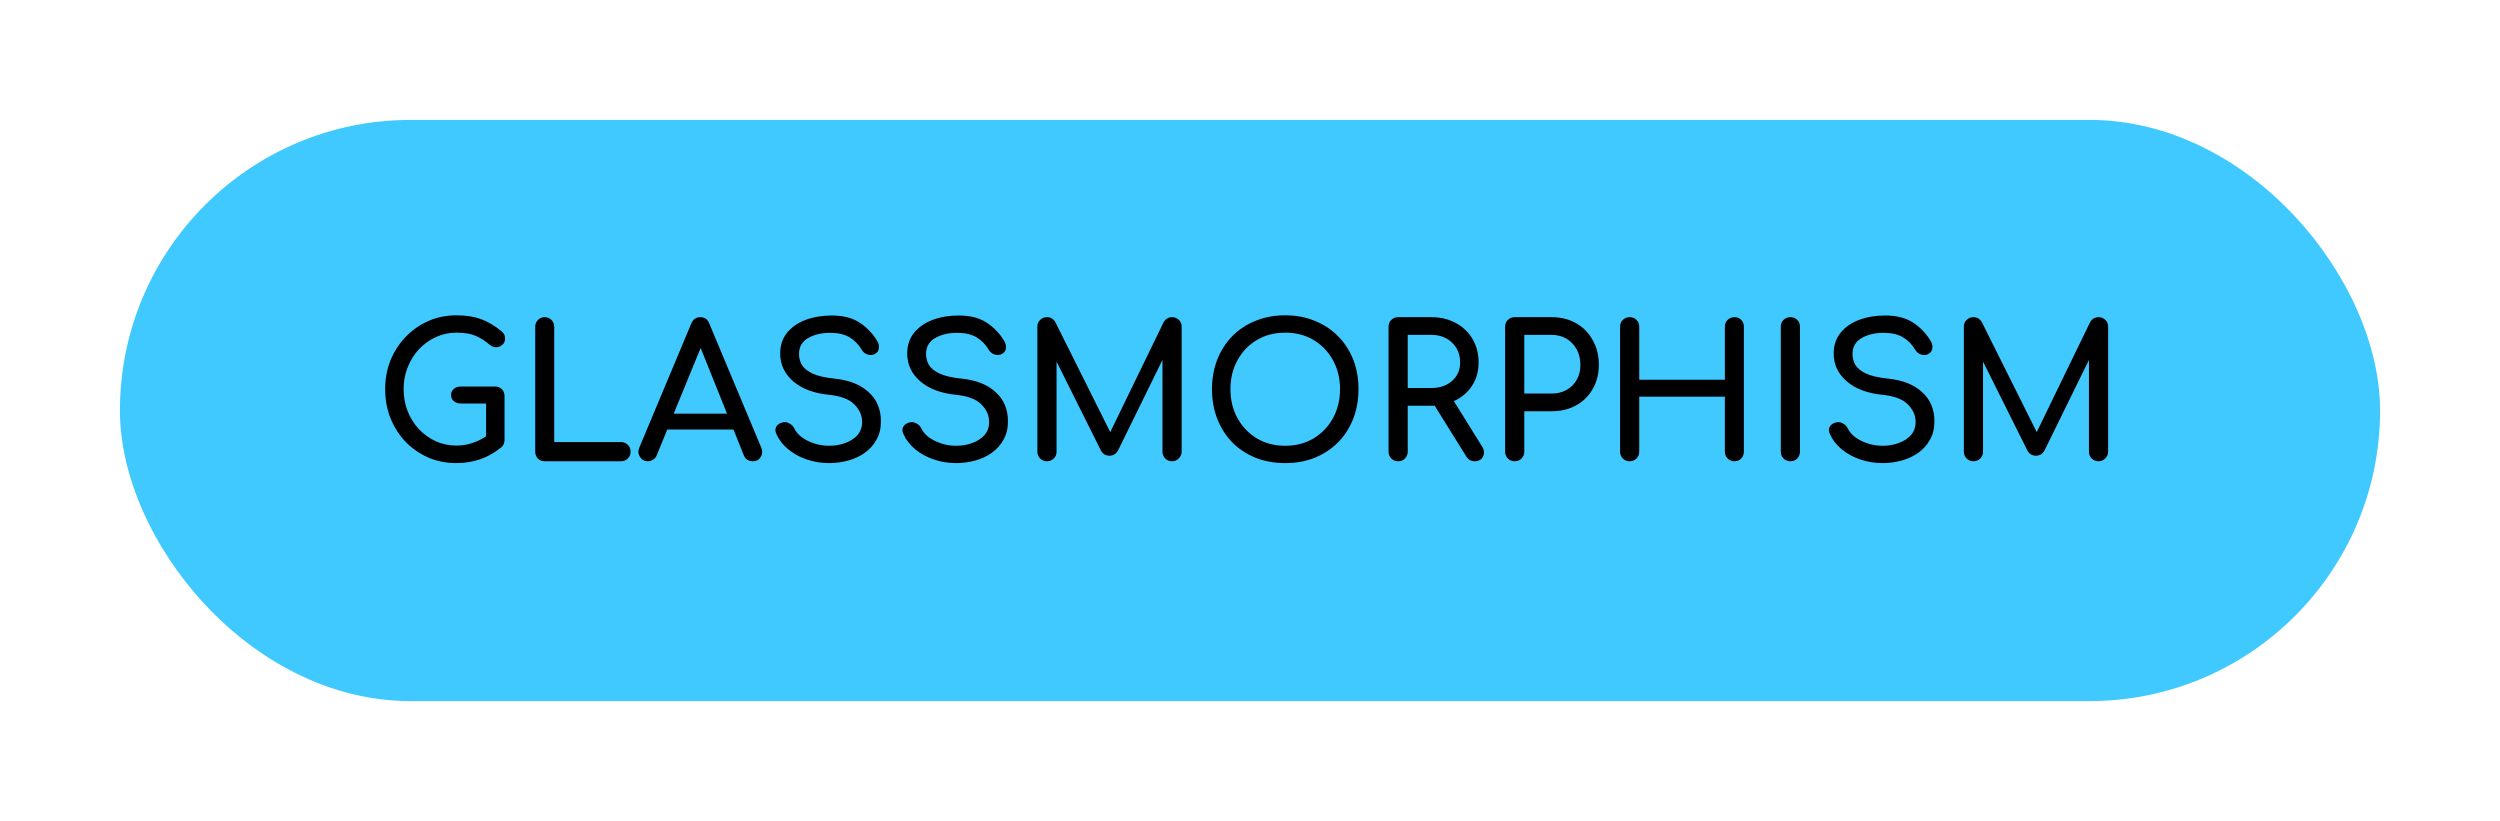 <svg width="271" height="89" viewBox="0 0 271 89" fill="none" xmlns="http://www.w3.org/2000/svg">
<g filter="url(#filter0_d)">
<rect x="13" y="13" width="245" height="63" rx="31.5" fill="#40C9FF"/>
</g>
<g filter="url(#filter1_d)">
<path d="M49.471 50.2C48.391 50.2 47.377 50 46.431 49.6C45.497 49.187 44.677 48.62 43.971 47.9C43.277 47.167 42.731 46.313 42.331 45.34C41.944 44.367 41.751 43.313 41.751 42.18C41.751 41.06 41.944 40.02 42.331 39.06C42.731 38.087 43.277 37.24 43.971 36.52C44.677 35.787 45.497 35.213 46.431 34.8C47.364 34.387 48.377 34.18 49.471 34.18C50.497 34.18 51.377 34.313 52.111 34.58C52.857 34.847 53.604 35.287 54.351 35.9C54.511 36.033 54.617 36.16 54.671 36.28C54.724 36.4 54.751 36.547 54.751 36.72C54.751 36.973 54.657 37.187 54.471 37.36C54.297 37.533 54.077 37.627 53.811 37.64C53.557 37.653 53.317 37.567 53.091 37.38C52.597 36.953 52.084 36.627 51.551 36.4C51.031 36.173 50.337 36.06 49.471 36.06C48.684 36.06 47.944 36.22 47.251 36.54C46.557 36.86 45.944 37.3 45.411 37.86C44.891 38.42 44.484 39.073 44.191 39.82C43.897 40.553 43.751 41.34 43.751 42.18C43.751 43.033 43.897 43.833 44.191 44.58C44.484 45.313 44.891 45.96 45.411 46.52C45.944 47.08 46.557 47.52 47.251 47.84C47.944 48.147 48.684 48.3 49.471 48.3C50.057 48.3 50.617 48.213 51.151 48.04C51.684 47.867 52.197 47.62 52.691 47.3V43.74H49.931C49.637 43.74 49.391 43.653 49.191 43.48C48.991 43.307 48.891 43.087 48.891 42.82C48.891 42.553 48.991 42.333 49.191 42.16C49.391 41.987 49.637 41.9 49.931 41.9H53.671C53.977 41.9 54.224 42 54.411 42.2C54.597 42.387 54.691 42.633 54.691 42.94V47.72C54.691 47.853 54.664 47.987 54.611 48.12C54.571 48.24 54.491 48.353 54.371 48.46C53.664 49.047 52.897 49.487 52.071 49.78C51.244 50.06 50.377 50.2 49.471 50.2ZM59.038 50C58.744 50 58.498 49.9 58.298 49.7C58.111 49.5 58.018 49.253 58.018 48.96V35.42C58.018 35.127 58.118 34.88 58.318 34.68C58.518 34.48 58.758 34.38 59.038 34.38C59.331 34.38 59.578 34.48 59.778 34.68C59.978 34.88 60.078 35.127 60.078 35.42V47.92H67.318C67.611 47.92 67.858 48.02 68.058 48.22C68.258 48.42 68.358 48.667 68.358 48.96C68.358 49.253 68.258 49.5 68.058 49.7C67.858 49.9 67.611 50 67.318 50H59.038ZM70.23 50C69.856 50 69.57 49.84 69.37 49.52C69.17 49.2 69.15 48.86 69.31 48.5L74.93 35.08C75.13 34.613 75.456 34.38 75.91 34.38C76.39 34.38 76.716 34.613 76.89 35.08L82.53 48.54C82.676 48.913 82.65 49.253 82.45 49.56C82.263 49.853 81.976 50 81.59 50C81.39 50 81.196 49.947 81.01 49.84C80.836 49.72 80.71 49.56 80.63 49.36L79.51 46.56H72.33L71.19 49.36C71.096 49.573 70.956 49.733 70.77 49.84C70.596 49.947 70.416 50 70.23 50ZM73.03 44.84H78.81L75.95 37.72L73.03 44.84ZM89.872 50.2C89.019 50.2 88.205 50.067 87.432 49.8C86.659 49.533 85.985 49.16 85.412 48.68C84.839 48.2 84.419 47.647 84.152 47.02C84.019 46.74 84.019 46.48 84.152 46.24C84.299 46 84.539 45.847 84.872 45.78C85.112 45.727 85.345 45.767 85.572 45.9C85.812 46.02 85.992 46.207 86.112 46.46C86.272 46.793 86.532 47.1 86.892 47.38C87.265 47.66 87.712 47.887 88.232 48.06C88.752 48.233 89.299 48.32 89.872 48.32C90.512 48.32 91.099 48.22 91.632 48.02C92.179 47.82 92.619 47.533 92.952 47.16C93.285 46.773 93.452 46.3 93.452 45.74C93.452 45.033 93.172 44.4 92.612 43.84C92.065 43.28 91.159 42.933 89.892 42.8C88.239 42.64 86.939 42.153 85.992 41.34C85.045 40.527 84.572 39.52 84.572 38.32C84.572 37.44 84.819 36.693 85.312 36.08C85.805 35.467 86.472 35 87.312 34.68C88.165 34.36 89.112 34.2 90.152 34.2C91.365 34.2 92.359 34.447 93.132 34.94C93.905 35.433 94.545 36.087 95.052 36.9C95.239 37.193 95.312 37.473 95.272 37.74C95.245 37.993 95.119 38.193 94.892 38.34C94.639 38.5 94.365 38.533 94.072 38.44C93.779 38.347 93.559 38.173 93.412 37.92C93.079 37.347 92.645 36.9 92.112 36.58C91.592 36.26 90.919 36.093 90.092 36.08C89.105 36.067 88.279 36.253 87.612 36.64C86.945 37.013 86.612 37.593 86.612 38.38C86.612 38.78 86.712 39.167 86.912 39.54C87.125 39.9 87.505 40.213 88.052 40.48C88.612 40.747 89.412 40.933 90.452 41.04C92.039 41.2 93.272 41.687 94.152 42.5C95.045 43.3 95.492 44.36 95.492 45.68C95.492 46.44 95.332 47.1 95.012 47.66C94.705 48.22 94.285 48.693 93.752 49.08C93.232 49.453 92.632 49.733 91.952 49.92C91.285 50.107 90.592 50.2 89.872 50.2ZM103.642 50.2C102.788 50.2 101.975 50.067 101.202 49.8C100.428 49.533 99.755 49.16 99.182 48.68C98.608 48.2 98.188 47.647 97.922 47.02C97.788 46.74 97.788 46.48 97.922 46.24C98.068 46 98.308 45.847 98.642 45.78C98.882 45.727 99.115 45.767 99.342 45.9C99.582 46.02 99.762 46.207 99.882 46.46C100.042 46.793 100.302 47.1 100.662 47.38C101.035 47.66 101.482 47.887 102.002 48.06C102.522 48.233 103.068 48.32 103.642 48.32C104.282 48.32 104.868 48.22 105.402 48.02C105.948 47.82 106.388 47.533 106.722 47.16C107.055 46.773 107.222 46.3 107.222 45.74C107.222 45.033 106.942 44.4 106.382 43.84C105.835 43.28 104.928 42.933 103.662 42.8C102.008 42.64 100.708 42.153 99.762 41.34C98.815 40.527 98.342 39.52 98.342 38.32C98.342 37.44 98.588 36.693 99.082 36.08C99.575 35.467 100.242 35 101.082 34.68C101.935 34.36 102.882 34.2 103.922 34.2C105.135 34.2 106.128 34.447 106.902 34.94C107.675 35.433 108.315 36.087 108.822 36.9C109.008 37.193 109.082 37.473 109.042 37.74C109.015 37.993 108.888 38.193 108.662 38.34C108.408 38.5 108.135 38.533 107.842 38.44C107.548 38.347 107.328 38.173 107.182 37.92C106.848 37.347 106.415 36.9 105.882 36.58C105.362 36.26 104.688 36.093 103.862 36.08C102.875 36.067 102.048 36.253 101.382 36.64C100.715 37.013 100.382 37.593 100.382 38.38C100.382 38.78 100.482 39.167 100.682 39.54C100.895 39.9 101.275 40.213 101.822 40.48C102.382 40.747 103.182 40.933 104.222 41.04C105.808 41.2 107.042 41.687 107.922 42.5C108.815 43.3 109.262 44.36 109.262 45.68C109.262 46.44 109.102 47.1 108.782 47.66C108.475 48.22 108.055 48.693 107.522 49.08C107.002 49.453 106.402 49.733 105.722 49.92C105.055 50.107 104.362 50.2 103.642 50.2ZM113.491 50C113.198 50 112.951 49.9 112.751 49.7C112.551 49.5 112.451 49.253 112.451 48.96V35.42C112.451 35.113 112.551 34.867 112.751 34.68C112.951 34.48 113.198 34.38 113.491 34.38C113.891 34.38 114.198 34.567 114.411 34.94L120.351 46.84L126.131 34.94C126.345 34.567 126.651 34.38 127.051 34.38C127.345 34.38 127.591 34.48 127.791 34.68C127.991 34.867 128.091 35.113 128.091 35.42V48.96C128.091 49.253 127.985 49.5 127.771 49.7C127.571 49.9 127.331 50 127.051 50C126.758 50 126.511 49.9 126.311 49.7C126.111 49.5 126.011 49.253 126.011 48.96V39.02L121.171 48.88C120.945 49.227 120.645 49.4 120.271 49.4C119.831 49.4 119.511 49.193 119.311 48.78L114.531 39.2V48.96C114.531 49.253 114.431 49.5 114.231 49.7C114.031 49.9 113.785 50 113.491 50ZM139.32 50.2C138.146 50.2 137.073 50.007 136.1 49.62C135.126 49.22 134.286 48.667 133.58 47.96C132.886 47.24 132.346 46.393 131.96 45.42C131.573 44.433 131.38 43.353 131.38 42.18C131.38 41.007 131.573 39.933 131.96 38.96C132.346 37.987 132.886 37.147 133.58 36.44C134.286 35.72 135.126 35.167 136.1 34.78C137.073 34.38 138.146 34.18 139.32 34.18C140.493 34.18 141.56 34.38 142.52 34.78C143.493 35.167 144.333 35.72 145.04 36.44C145.746 37.147 146.293 37.987 146.68 38.96C147.066 39.933 147.26 41.007 147.26 42.18C147.26 43.353 147.066 44.433 146.68 45.42C146.293 46.393 145.746 47.24 145.04 47.96C144.333 48.667 143.493 49.22 142.52 49.62C141.56 50.007 140.493 50.2 139.32 50.2ZM139.32 48.32C140.48 48.32 141.506 48.053 142.4 47.52C143.293 46.973 143.993 46.24 144.5 45.32C145.006 44.387 145.26 43.34 145.26 42.18C145.26 41.02 145.006 39.98 144.5 39.06C143.993 38.127 143.293 37.393 142.4 36.86C141.506 36.327 140.48 36.06 139.32 36.06C138.16 36.06 137.133 36.327 136.24 36.86C135.346 37.393 134.646 38.127 134.14 39.06C133.633 39.98 133.38 41.02 133.38 42.18C133.38 43.34 133.633 44.387 134.14 45.32C134.646 46.24 135.346 46.973 136.24 47.52C137.133 48.053 138.16 48.32 139.32 48.32ZM151.558 50C151.264 50 151.018 49.9 150.818 49.7C150.618 49.5 150.518 49.253 150.518 48.96V35.42C150.518 35.113 150.618 34.867 150.818 34.68C151.018 34.48 151.264 34.38 151.558 34.38H155.158C156.158 34.38 157.044 34.593 157.818 35.02C158.591 35.433 159.191 36.007 159.618 36.74C160.058 37.473 160.278 38.327 160.278 39.3C160.278 40.26 160.038 41.107 159.558 41.84C159.078 42.56 158.424 43.107 157.598 43.48L160.658 48.4C160.898 48.787 160.931 49.153 160.758 49.5C160.584 49.833 160.284 50 159.858 50C159.471 50 159.171 49.833 158.958 49.5L155.518 43.98C155.398 43.98 155.278 43.98 155.158 43.98H152.598V48.96C152.598 49.253 152.498 49.5 152.298 49.7C152.111 49.9 151.864 50 151.558 50ZM152.598 42.06H155.158C156.064 42.06 156.811 41.807 157.398 41.3C157.984 40.78 158.278 40.113 158.278 39.3C158.278 38.42 157.984 37.7 157.398 37.14C156.811 36.58 156.064 36.3 155.158 36.3H152.598V42.06ZM164.194 50C163.901 50 163.654 49.9 163.454 49.7C163.254 49.5 163.154 49.253 163.154 48.96V35.42C163.154 35.113 163.254 34.867 163.454 34.68C163.654 34.48 163.901 34.38 164.194 34.38H168.194C169.194 34.38 170.081 34.6 170.854 35.04C171.628 35.48 172.228 36.093 172.654 36.88C173.094 37.653 173.314 38.547 173.314 39.56C173.314 40.533 173.094 41.4 172.654 42.16C172.228 42.92 171.628 43.513 170.854 43.94C170.081 44.367 169.194 44.58 168.194 44.58H165.234V48.96C165.234 49.253 165.134 49.5 164.934 49.7C164.748 49.9 164.501 50 164.194 50ZM165.234 42.66H168.194C169.101 42.66 169.848 42.373 170.434 41.8C171.021 41.213 171.314 40.467 171.314 39.56C171.314 38.92 171.181 38.36 170.914 37.88C170.648 37.387 170.281 37 169.814 36.72C169.348 36.44 168.808 36.3 168.194 36.3H165.234V42.66ZM176.655 50C176.362 50 176.115 49.9 175.915 49.7C175.715 49.5 175.615 49.253 175.615 48.96V35.42C175.615 35.113 175.715 34.867 175.915 34.68C176.115 34.48 176.362 34.38 176.655 34.38C176.962 34.38 177.209 34.48 177.395 34.68C177.595 34.867 177.695 35.113 177.695 35.42V41.16H186.975V35.42C186.975 35.113 187.075 34.867 187.275 34.68C187.475 34.48 187.722 34.38 188.015 34.38C188.322 34.38 188.569 34.48 188.755 34.68C188.942 34.867 189.035 35.113 189.035 35.42V48.96C189.035 49.253 188.942 49.5 188.755 49.7C188.569 49.9 188.322 50 188.015 50C187.722 50 187.475 49.9 187.275 49.7C187.075 49.5 186.975 49.253 186.975 48.96V43H177.695V48.96C177.695 49.253 177.595 49.5 177.395 49.7C177.209 49.9 176.962 50 176.655 50ZM194.077 50C193.784 50 193.537 49.9 193.337 49.7C193.137 49.5 193.037 49.253 193.037 48.96V35.42C193.037 35.113 193.137 34.867 193.337 34.68C193.537 34.48 193.784 34.38 194.077 34.38C194.384 34.38 194.63 34.48 194.817 34.68C195.017 34.867 195.117 35.113 195.117 35.42V48.96C195.117 49.253 195.017 49.5 194.817 49.7C194.63 49.9 194.384 50 194.077 50ZM204.071 50.2C203.218 50.2 202.405 50.067 201.631 49.8C200.858 49.533 200.185 49.16 199.611 48.68C199.038 48.2 198.618 47.647 198.351 47.02C198.218 46.74 198.218 46.48 198.351 46.24C198.498 46 198.738 45.847 199.071 45.78C199.311 45.727 199.545 45.767 199.771 45.9C200.011 46.02 200.191 46.207 200.311 46.46C200.471 46.793 200.731 47.1 201.091 47.38C201.465 47.66 201.911 47.887 202.431 48.06C202.951 48.233 203.498 48.32 204.071 48.32C204.711 48.32 205.298 48.22 205.831 48.02C206.378 47.82 206.818 47.533 207.151 47.16C207.485 46.773 207.651 46.3 207.651 45.74C207.651 45.033 207.371 44.4 206.811 43.84C206.265 43.28 205.358 42.933 204.091 42.8C202.438 42.64 201.138 42.153 200.191 41.34C199.245 40.527 198.771 39.52 198.771 38.32C198.771 37.44 199.018 36.693 199.511 36.08C200.005 35.467 200.671 35 201.511 34.68C202.365 34.36 203.311 34.2 204.351 34.2C205.565 34.2 206.558 34.447 207.331 34.94C208.105 35.433 208.745 36.087 209.251 36.9C209.438 37.193 209.511 37.473 209.471 37.74C209.445 37.993 209.318 38.193 209.091 38.34C208.838 38.5 208.565 38.533 208.271 38.44C207.978 38.347 207.758 38.173 207.611 37.92C207.278 37.347 206.845 36.9 206.311 36.58C205.791 36.26 205.118 36.093 204.291 36.08C203.305 36.067 202.478 36.253 201.811 36.64C201.145 37.013 200.811 37.593 200.811 38.38C200.811 38.78 200.911 39.167 201.111 39.54C201.325 39.9 201.705 40.213 202.251 40.48C202.811 40.747 203.611 40.933 204.651 41.04C206.238 41.2 207.471 41.687 208.351 42.5C209.245 43.3 209.691 44.36 209.691 45.68C209.691 46.44 209.531 47.1 209.211 47.66C208.905 48.22 208.485 48.693 207.951 49.08C207.431 49.453 206.831 49.733 206.151 49.92C205.485 50.107 204.791 50.2 204.071 50.2ZM213.921 50C213.628 50 213.381 49.9 213.181 49.7C212.981 49.5 212.881 49.253 212.881 48.96V35.42C212.881 35.113 212.981 34.867 213.181 34.68C213.381 34.48 213.628 34.38 213.921 34.38C214.321 34.38 214.628 34.567 214.841 34.94L220.781 46.84L226.561 34.94C226.774 34.567 227.081 34.38 227.481 34.38C227.774 34.38 228.021 34.48 228.221 34.68C228.421 34.867 228.521 35.113 228.521 35.42V48.96C228.521 49.253 228.414 49.5 228.201 49.7C228.001 49.9 227.761 50 227.481 50C227.188 50 226.941 49.9 226.741 49.7C226.541 49.5 226.441 49.253 226.441 48.96V39.02L221.601 48.88C221.374 49.227 221.074 49.4 220.701 49.4C220.261 49.4 219.941 49.193 219.741 48.78L214.961 39.2V48.96C214.961 49.253 214.861 49.5 214.661 49.7C214.461 49.9 214.214 50 213.921 50Z" fill="black"/>
</g>
<defs>
<filter id="filter0_d" x="0" y="0" width="271" height="89" filterUnits="userSpaceOnUse" color-interpolation-filters="sRGB">
<feFlood flood-opacity="0" result="BackgroundImageFix"/>
<feColorMatrix in="SourceAlpha" type="matrix" values="0 0 0 0 0 0 0 0 0 0 0 0 0 0 0 0 0 0 127 0"/>
<feMorphology radius="2" operator="dilate" in="SourceAlpha" result="effect1_dropShadow"/>
<feOffset/>
<feGaussianBlur stdDeviation="5.5"/>
<feColorMatrix type="matrix" values="0 0 0 0 0 0 0 0 0 0 0 0 0 0 0 0 0 0 0.19 0"/>
<feBlend mode="normal" in2="BackgroundImageFix" result="effect1_dropShadow"/>
<feBlend mode="normal" in="SourceGraphic" in2="effect1_dropShadow" result="shape"/>
</filter>
<filter id="filter1_d" x="37.751" y="30.18" width="194.77" height="24.02" filterUnits="userSpaceOnUse" color-interpolation-filters="sRGB">
<feFlood flood-opacity="0" result="BackgroundImageFix"/>
<feColorMatrix in="SourceAlpha" type="matrix" values="0 0 0 0 0 0 0 0 0 0 0 0 0 0 0 0 0 0 127 0"/>
<feOffset/>
<feGaussianBlur stdDeviation="2"/>
<feColorMatrix type="matrix" values="0 0 0 0 0 0 0 0 0 0 0 0 0 0 0 0 0 0 0.26 0"/>
<feBlend mode="normal" in2="BackgroundImageFix" result="effect1_dropShadow"/>
<feBlend mode="normal" in="SourceGraphic" in2="effect1_dropShadow" result="shape"/>
</filter>
</defs>
</svg>
